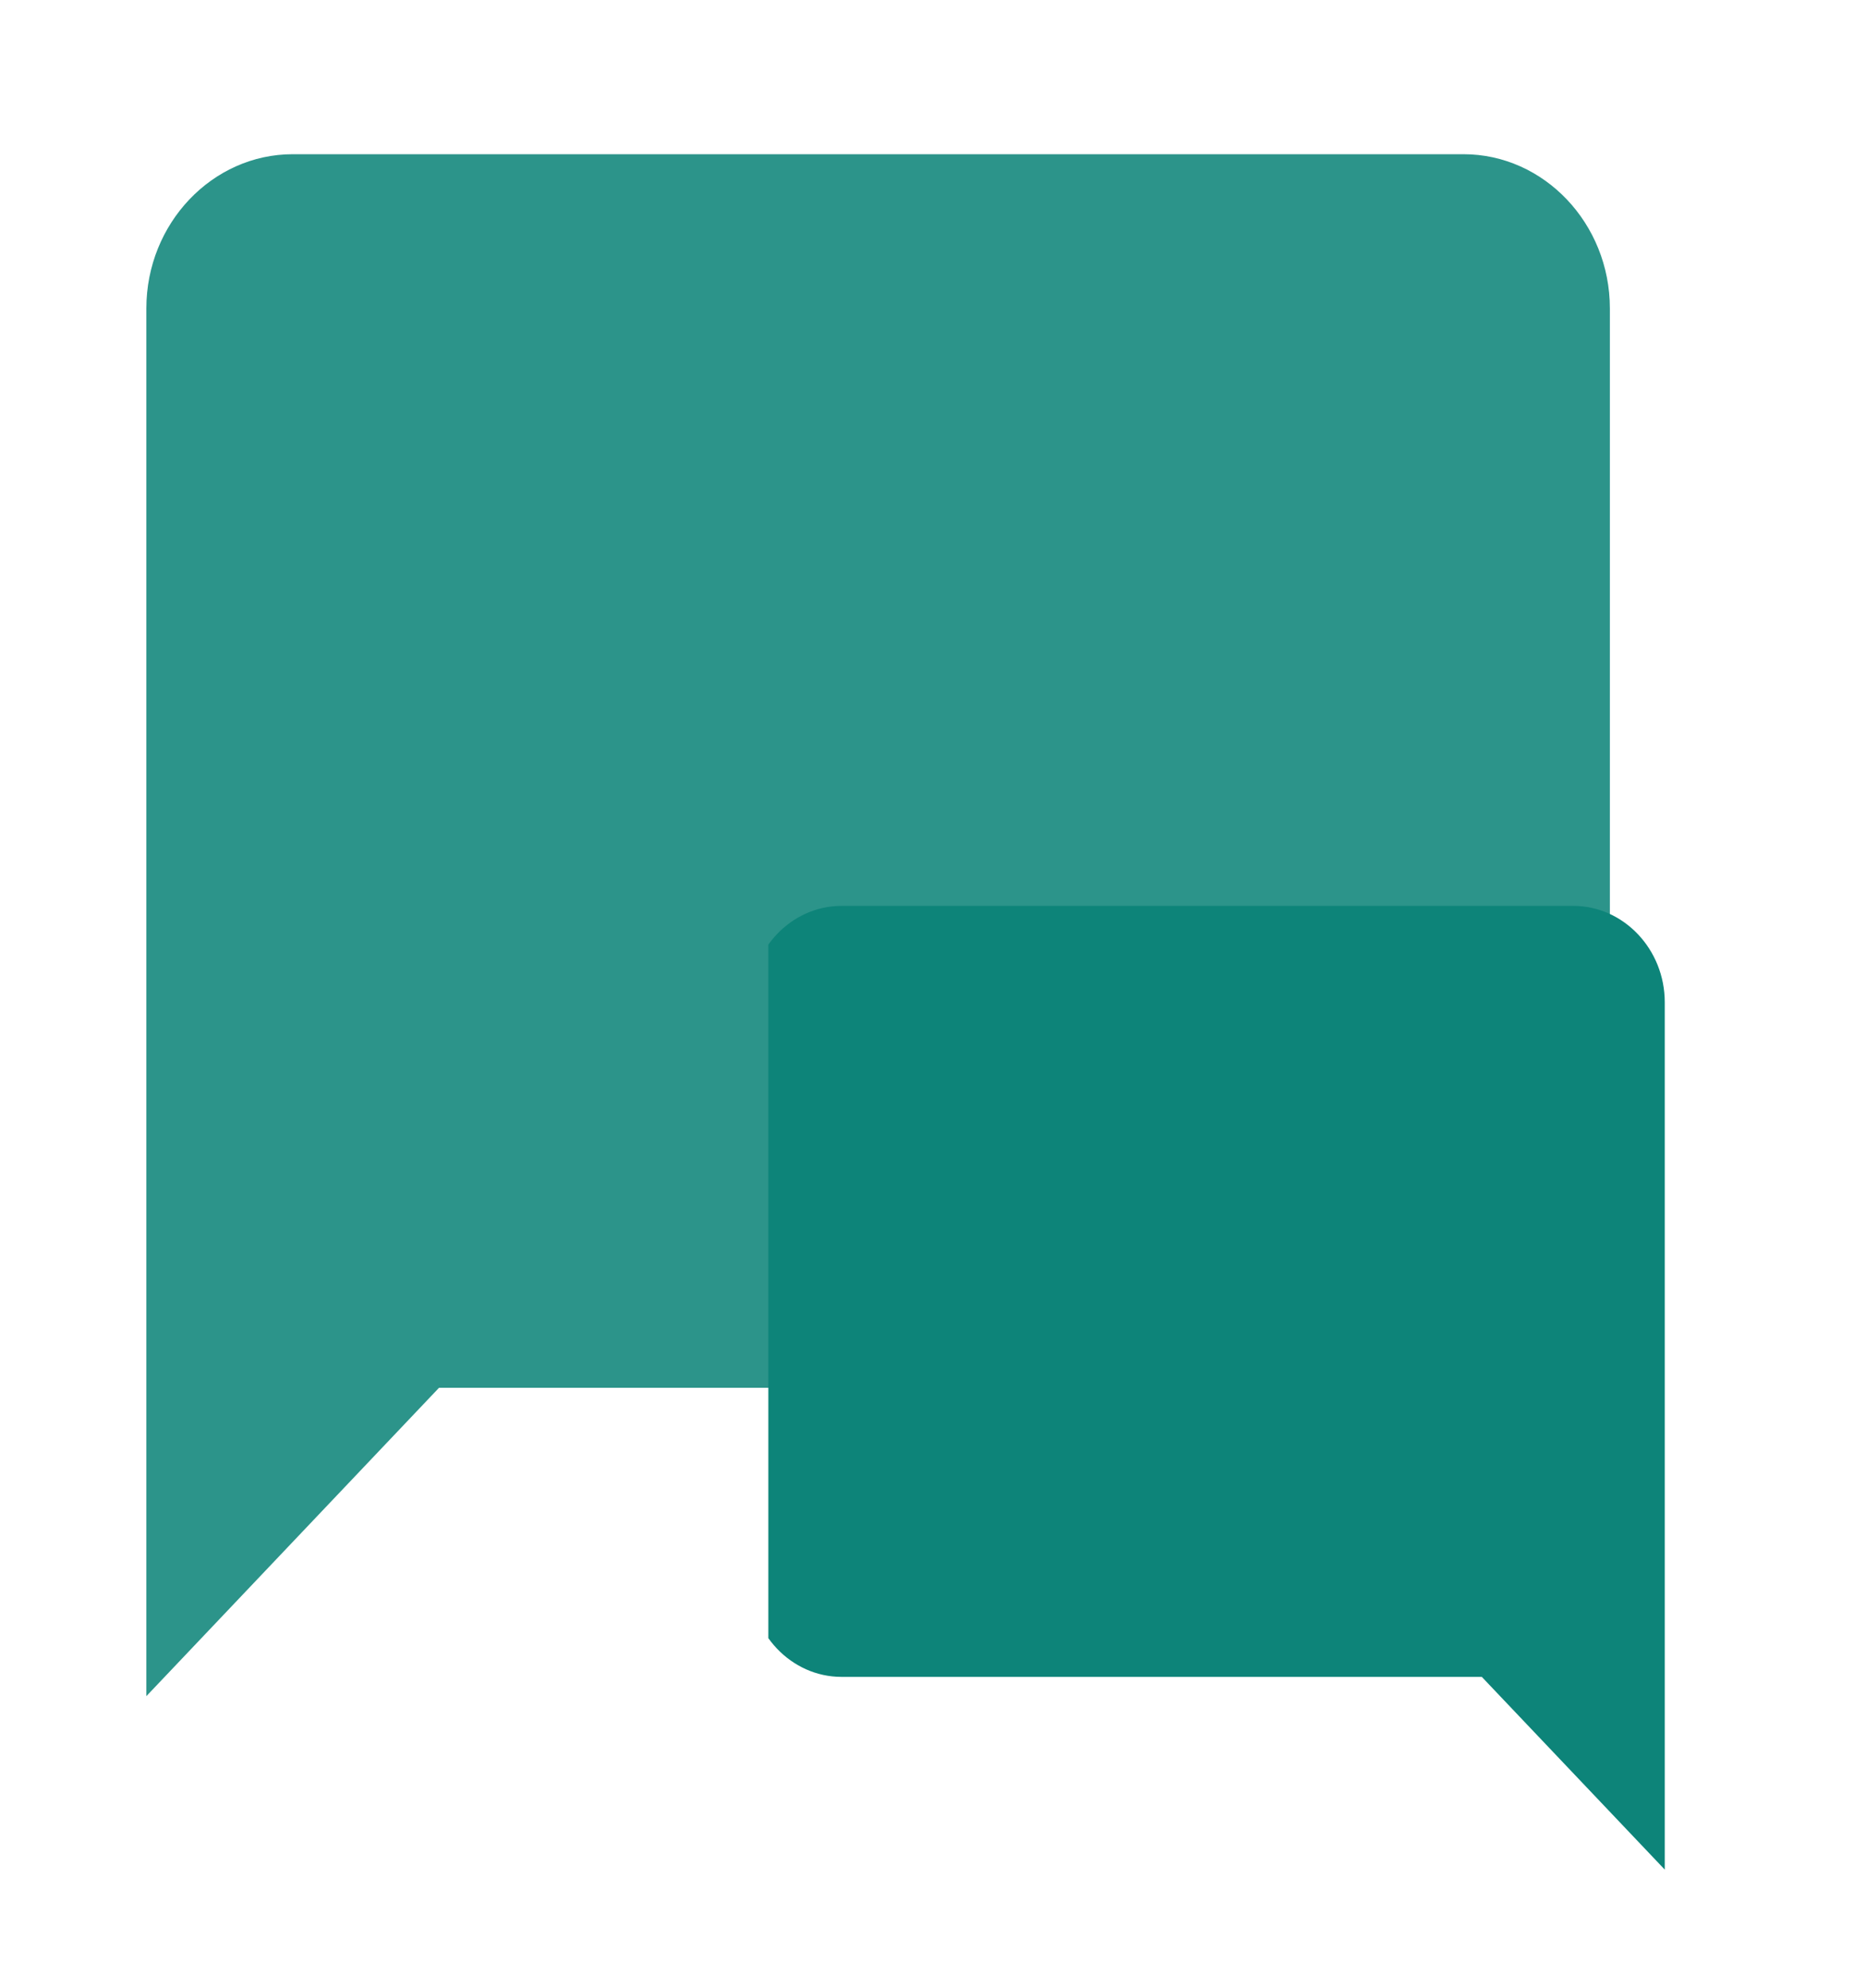 <svg width="46" height="49" viewBox="0 0 46 49" fill="none" xmlns="http://www.w3.org/2000/svg">
<path d="M36.078 3.801H7.216C5.231 3.801 3.608 5.511 3.608 7.601V41.806L10.823 34.205H36.078C38.063 34.205 39.686 32.495 39.686 30.404V7.601C39.686 5.511 38.063 3.801 36.078 3.801Z" fill="#0D8479" fill-opacity="0.87"/>
<g clip-path="url(#clip0)">
<path d="M20.745 22.328H38.784C40.025 22.328 41.039 23.397 41.039 24.703V46.081L36.529 41.331H20.745C19.505 41.331 18.49 40.262 18.49 38.956V24.703C18.49 23.397 19.505 22.328 20.745 22.328Z" fill="#0D8479"/>
</g>
<defs>
<clipPath id="clip0">
<rect width="27.059" height="28.504" fill="white" transform="matrix(-1 0 0 1 46 19.953)"/>
</clipPath>
</defs>
</svg>
